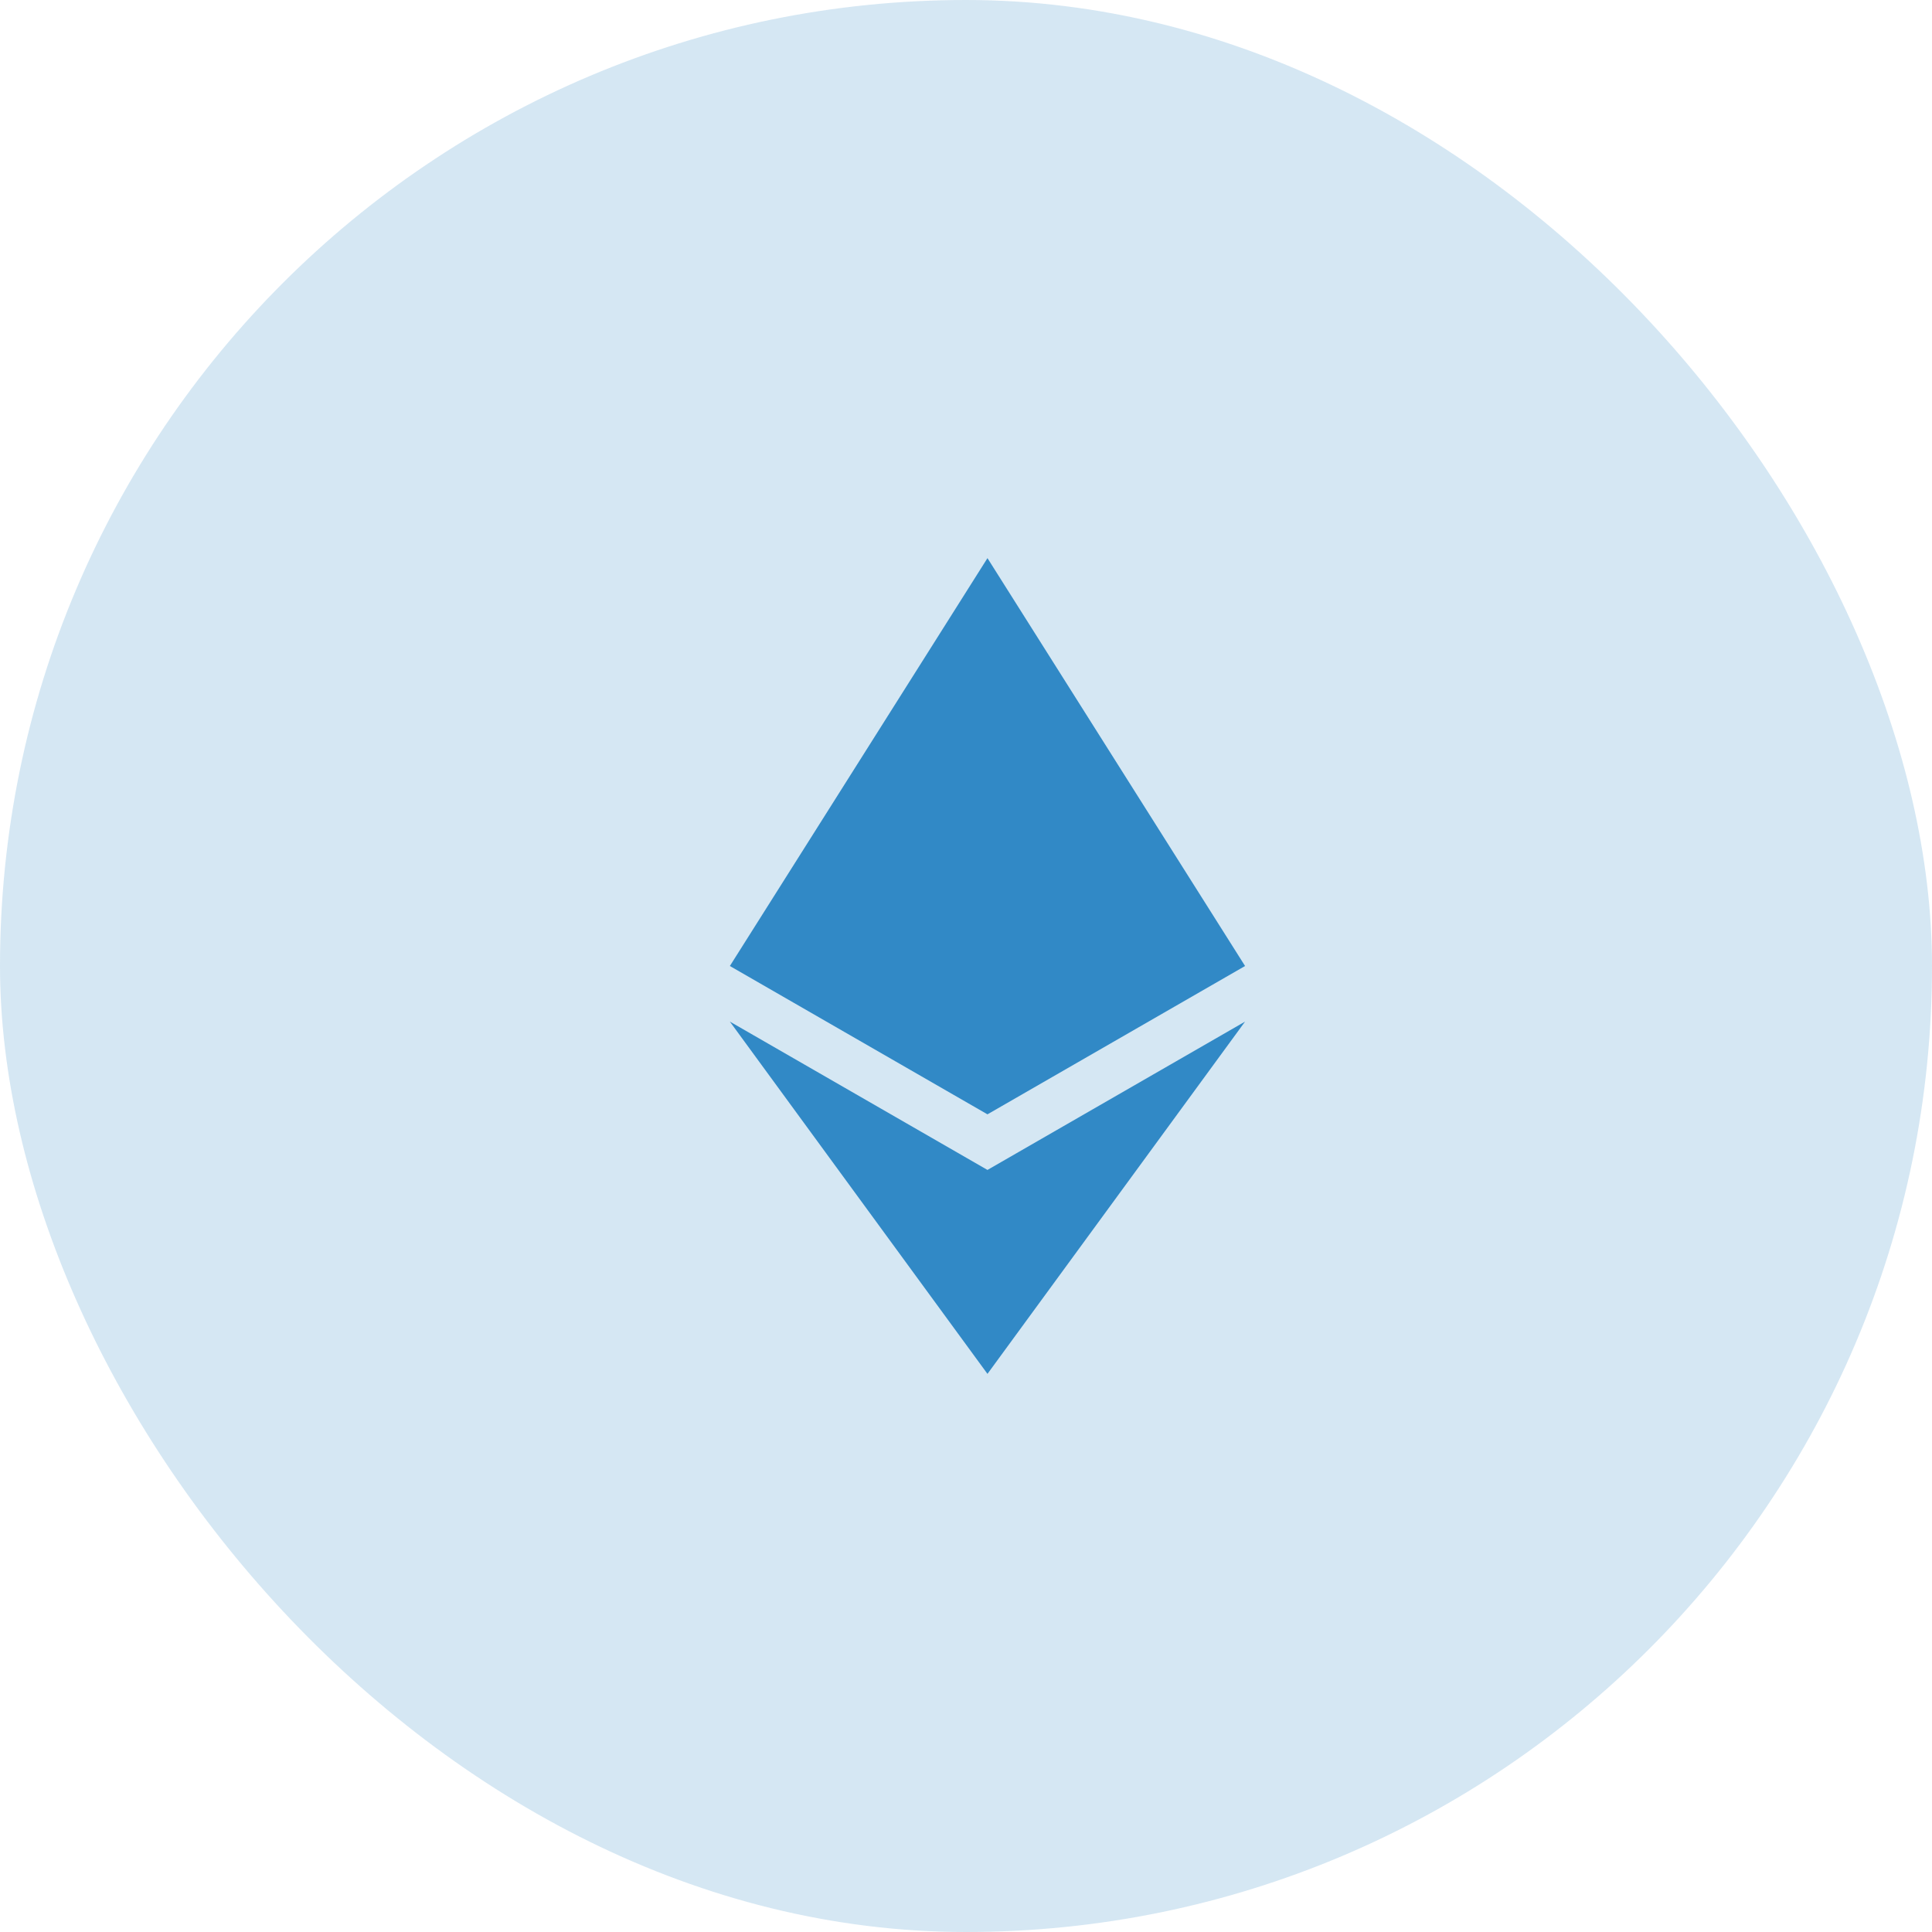 <svg xmlns="http://www.w3.org/2000/svg" width="45" height="45" viewBox="0 0 45 45">
    <g fill="none" fill-rule="evenodd">
        <g fill="#3189C6">
            <g transform="translate(-510, -1788) translate(510, 1788)">
                <rect width="45" height="45" fill-opacity=".2" rx="22.5"/>
                <path fill-rule="nonzero" d="M29 23.795L23 32l-6-8.205 6 3.455 6-3.455zM23 13l6 9.5-6 3.455-6-3.455 6-9.5z"/>
            </g>
        </g>
    </g>
</svg>
